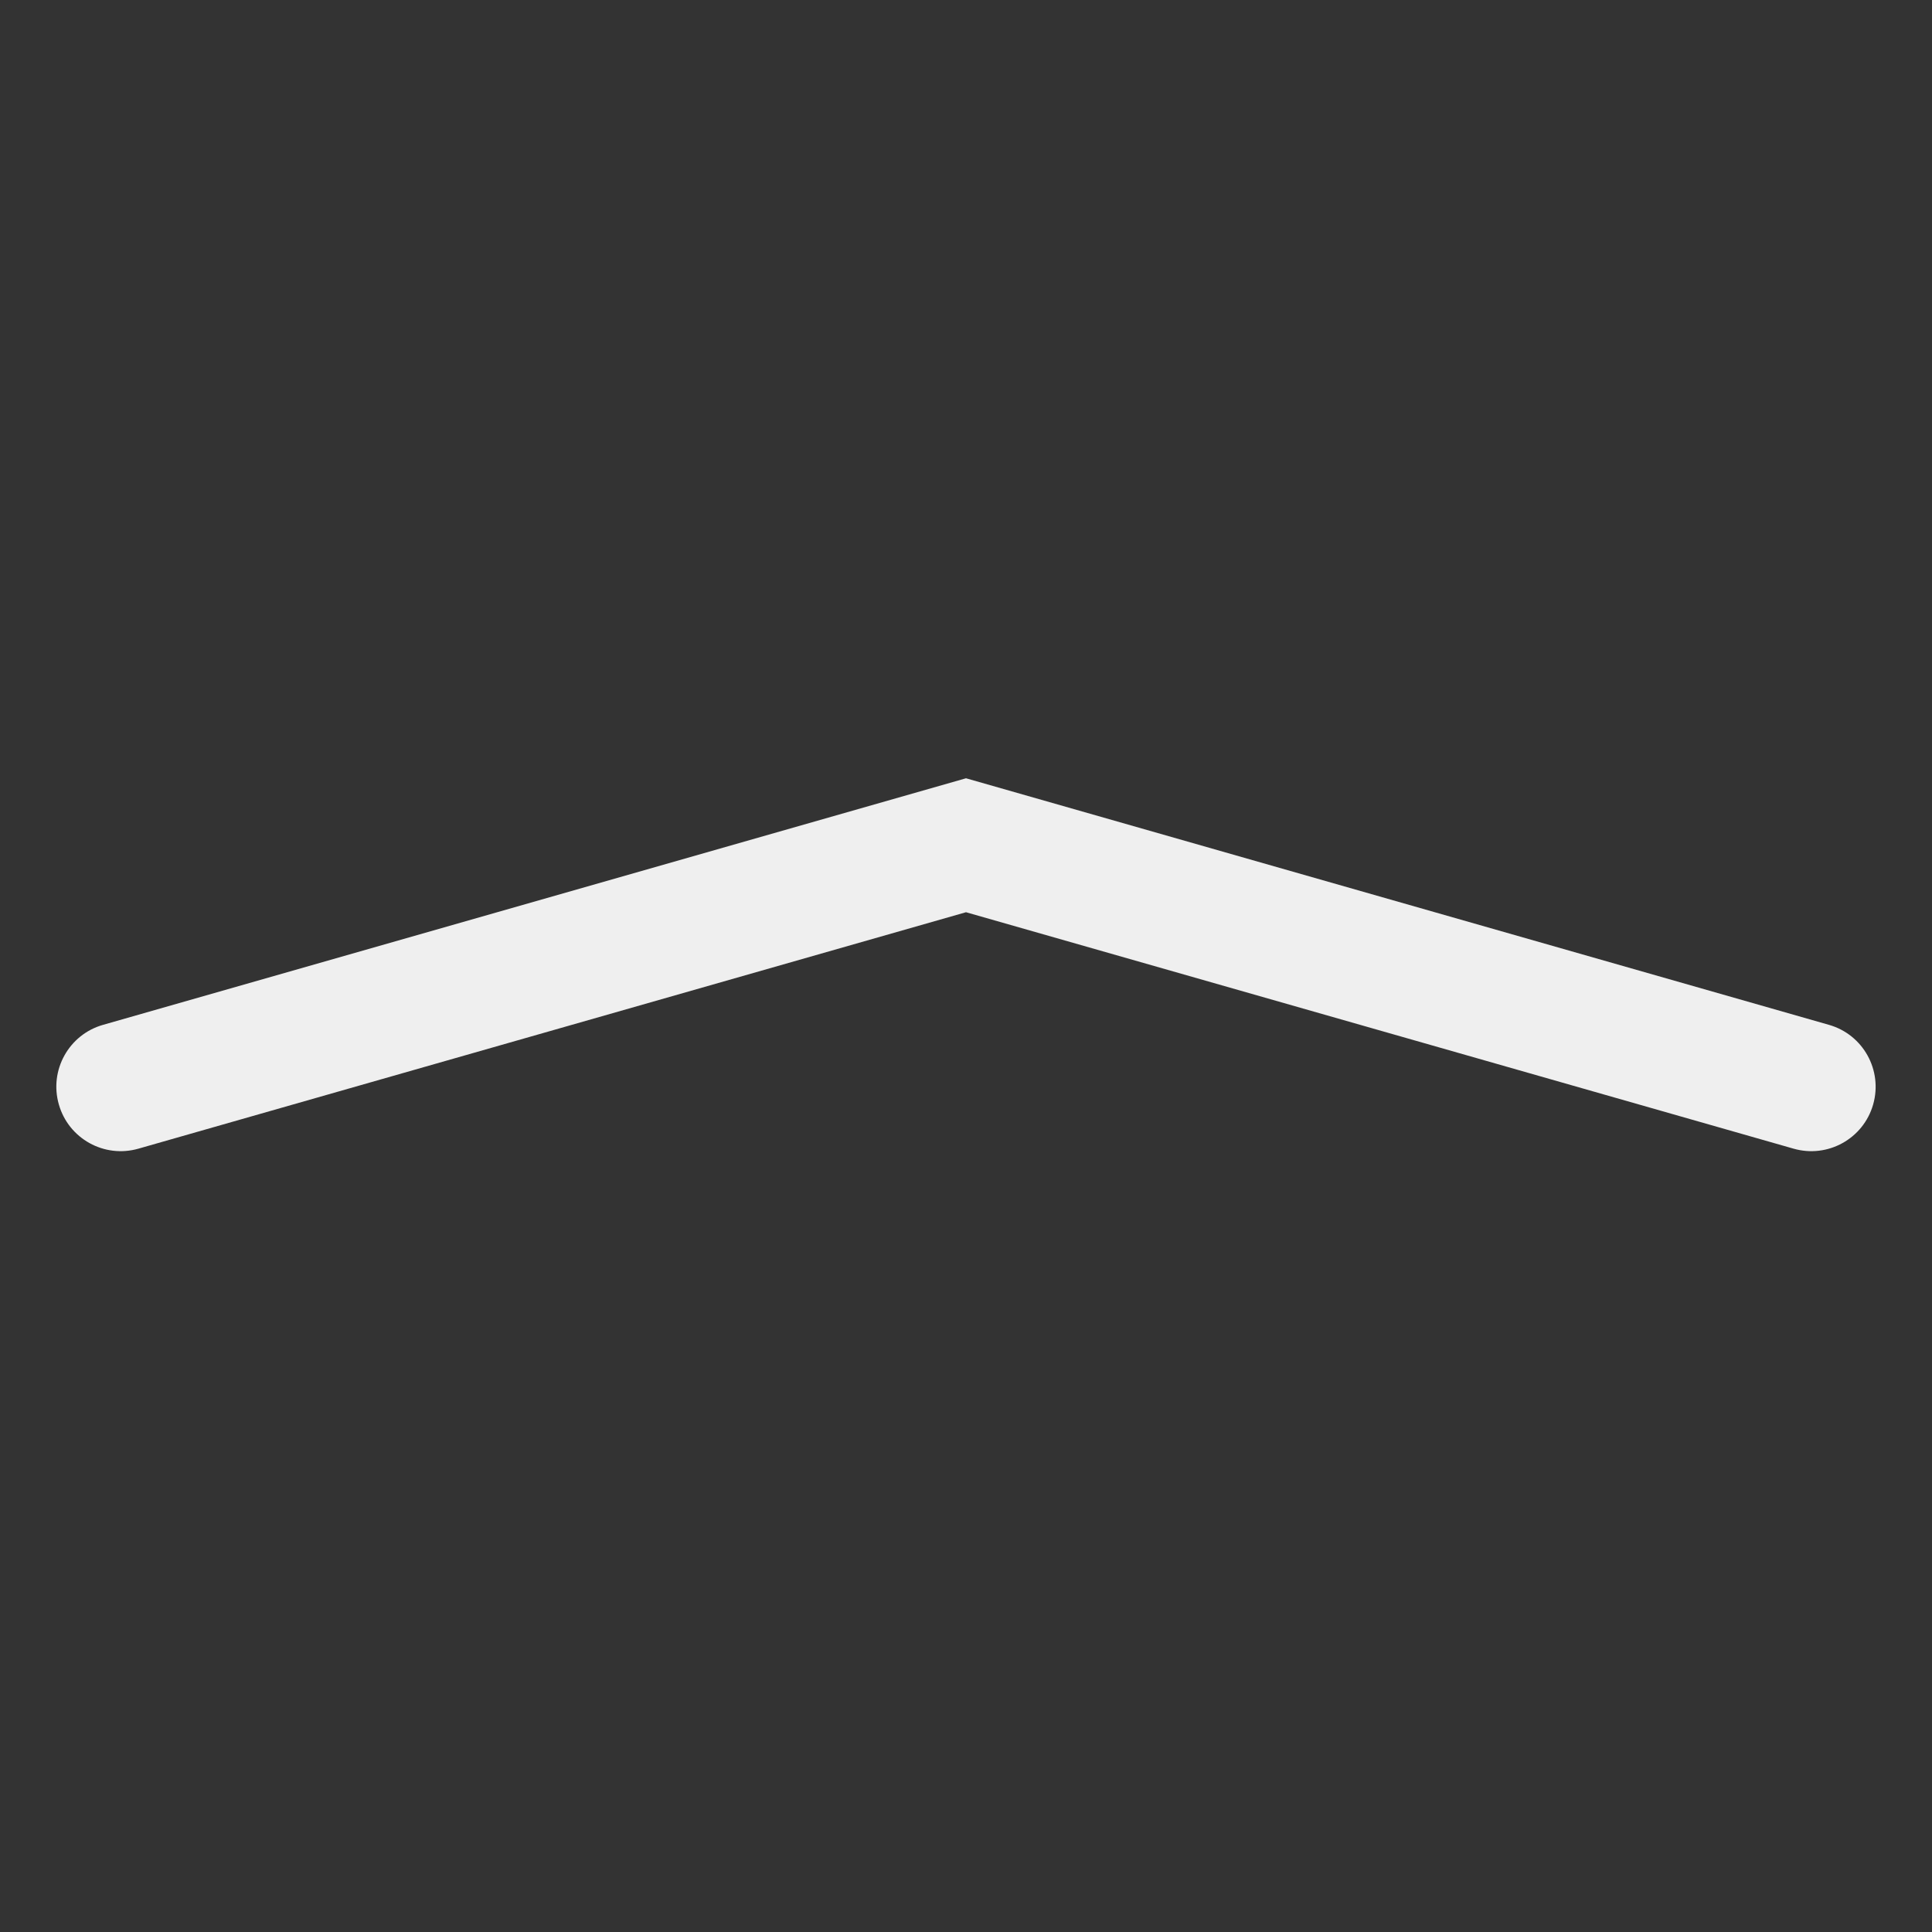 <svg width="24" height="24" viewBox="0 0 24 24" fill="none" xmlns="http://www.w3.org/2000/svg">
<rect x="0" y="0" width="24" height="24" fill="#333333" stroke="none"/>
<path fill-rule="evenodd" clip-rule="evenodd" d="M12 9.668L22.72 12.731C23.145 12.852 23.39 13.295 23.269 13.72C23.148 14.145 22.705 14.391 22.28 14.269L12 11.332L1.72 14.269C1.295 14.391 0.852 14.145 0.731 13.72C0.609 13.295 0.855 12.852 1.28 12.731L12 9.668Z" fill="#EFEFEF"/>
</svg>
